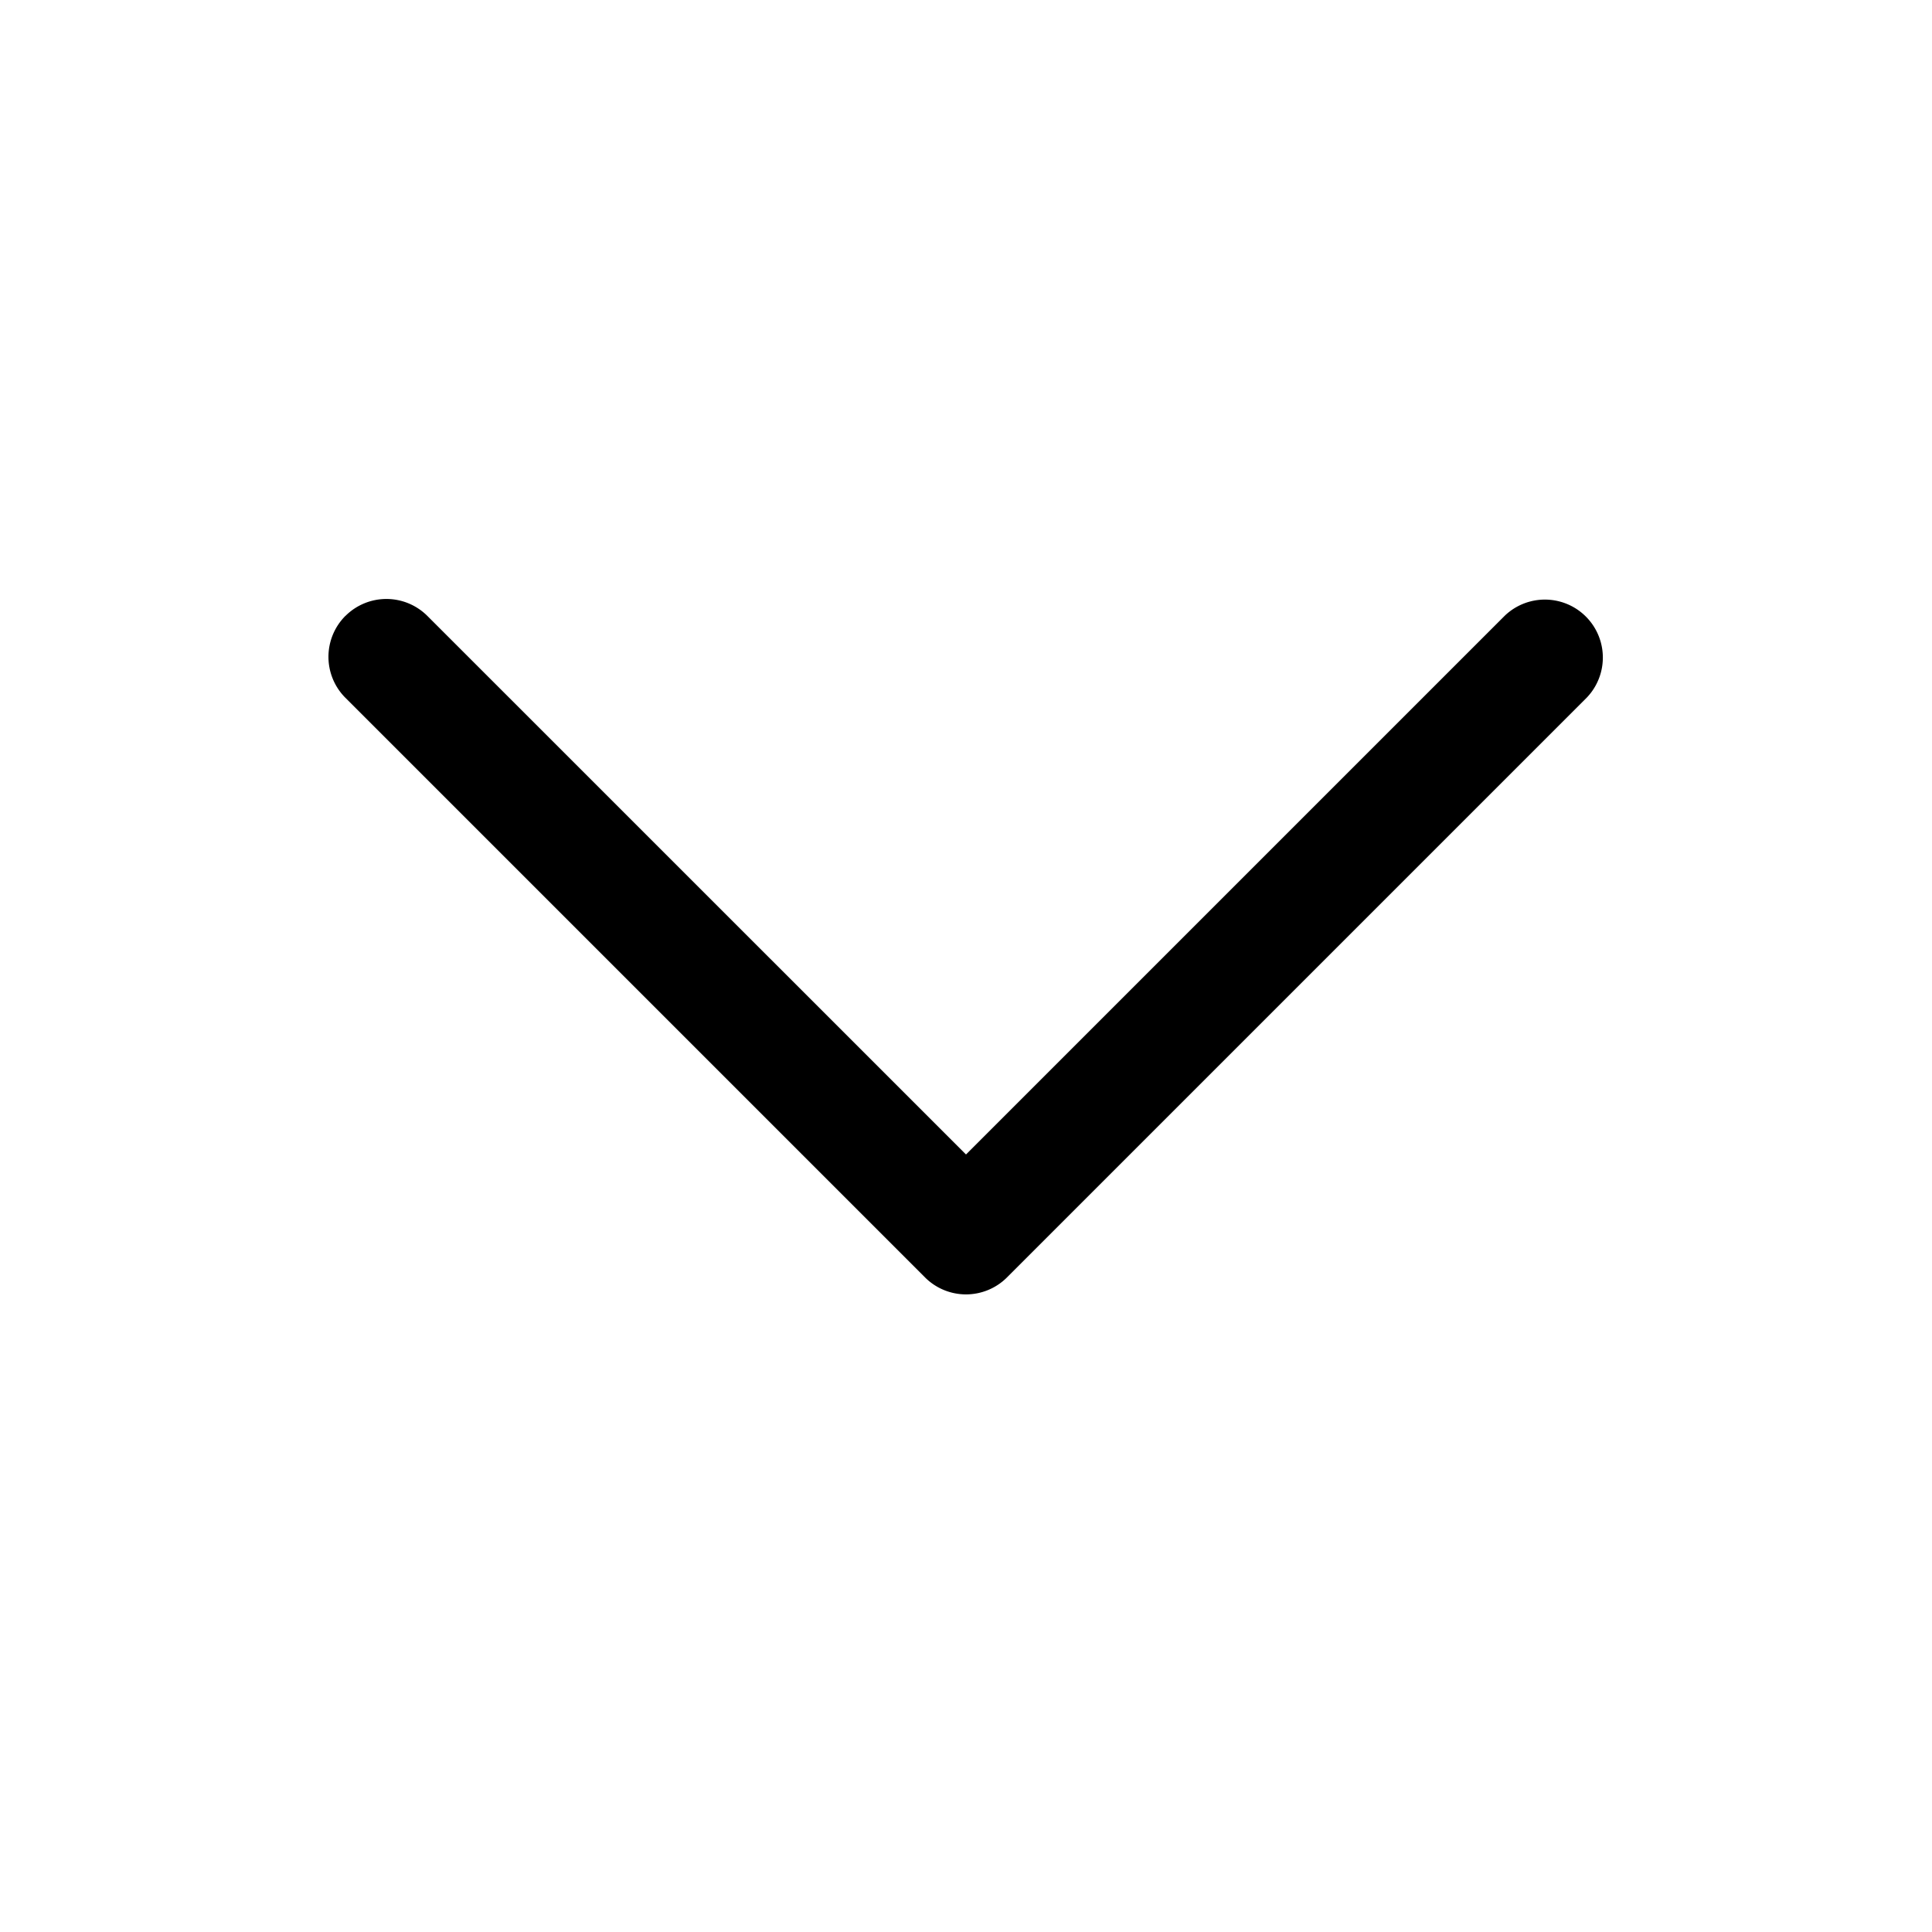 <svg viewBox="0 0 50 50" xmlns="http://www.w3.org/2000/svg"><path d="M8.94 15.94a1.5 1.5 0 0 1 2.12 0L25 29.878l13.94-13.94a1.5 1.5 0 0 1 2.12 2.122l-15 15a1.5 1.5 0 0 1-2.12 0l-15-15a1.5 1.5 0 0 1 0-2.122z"/></svg>